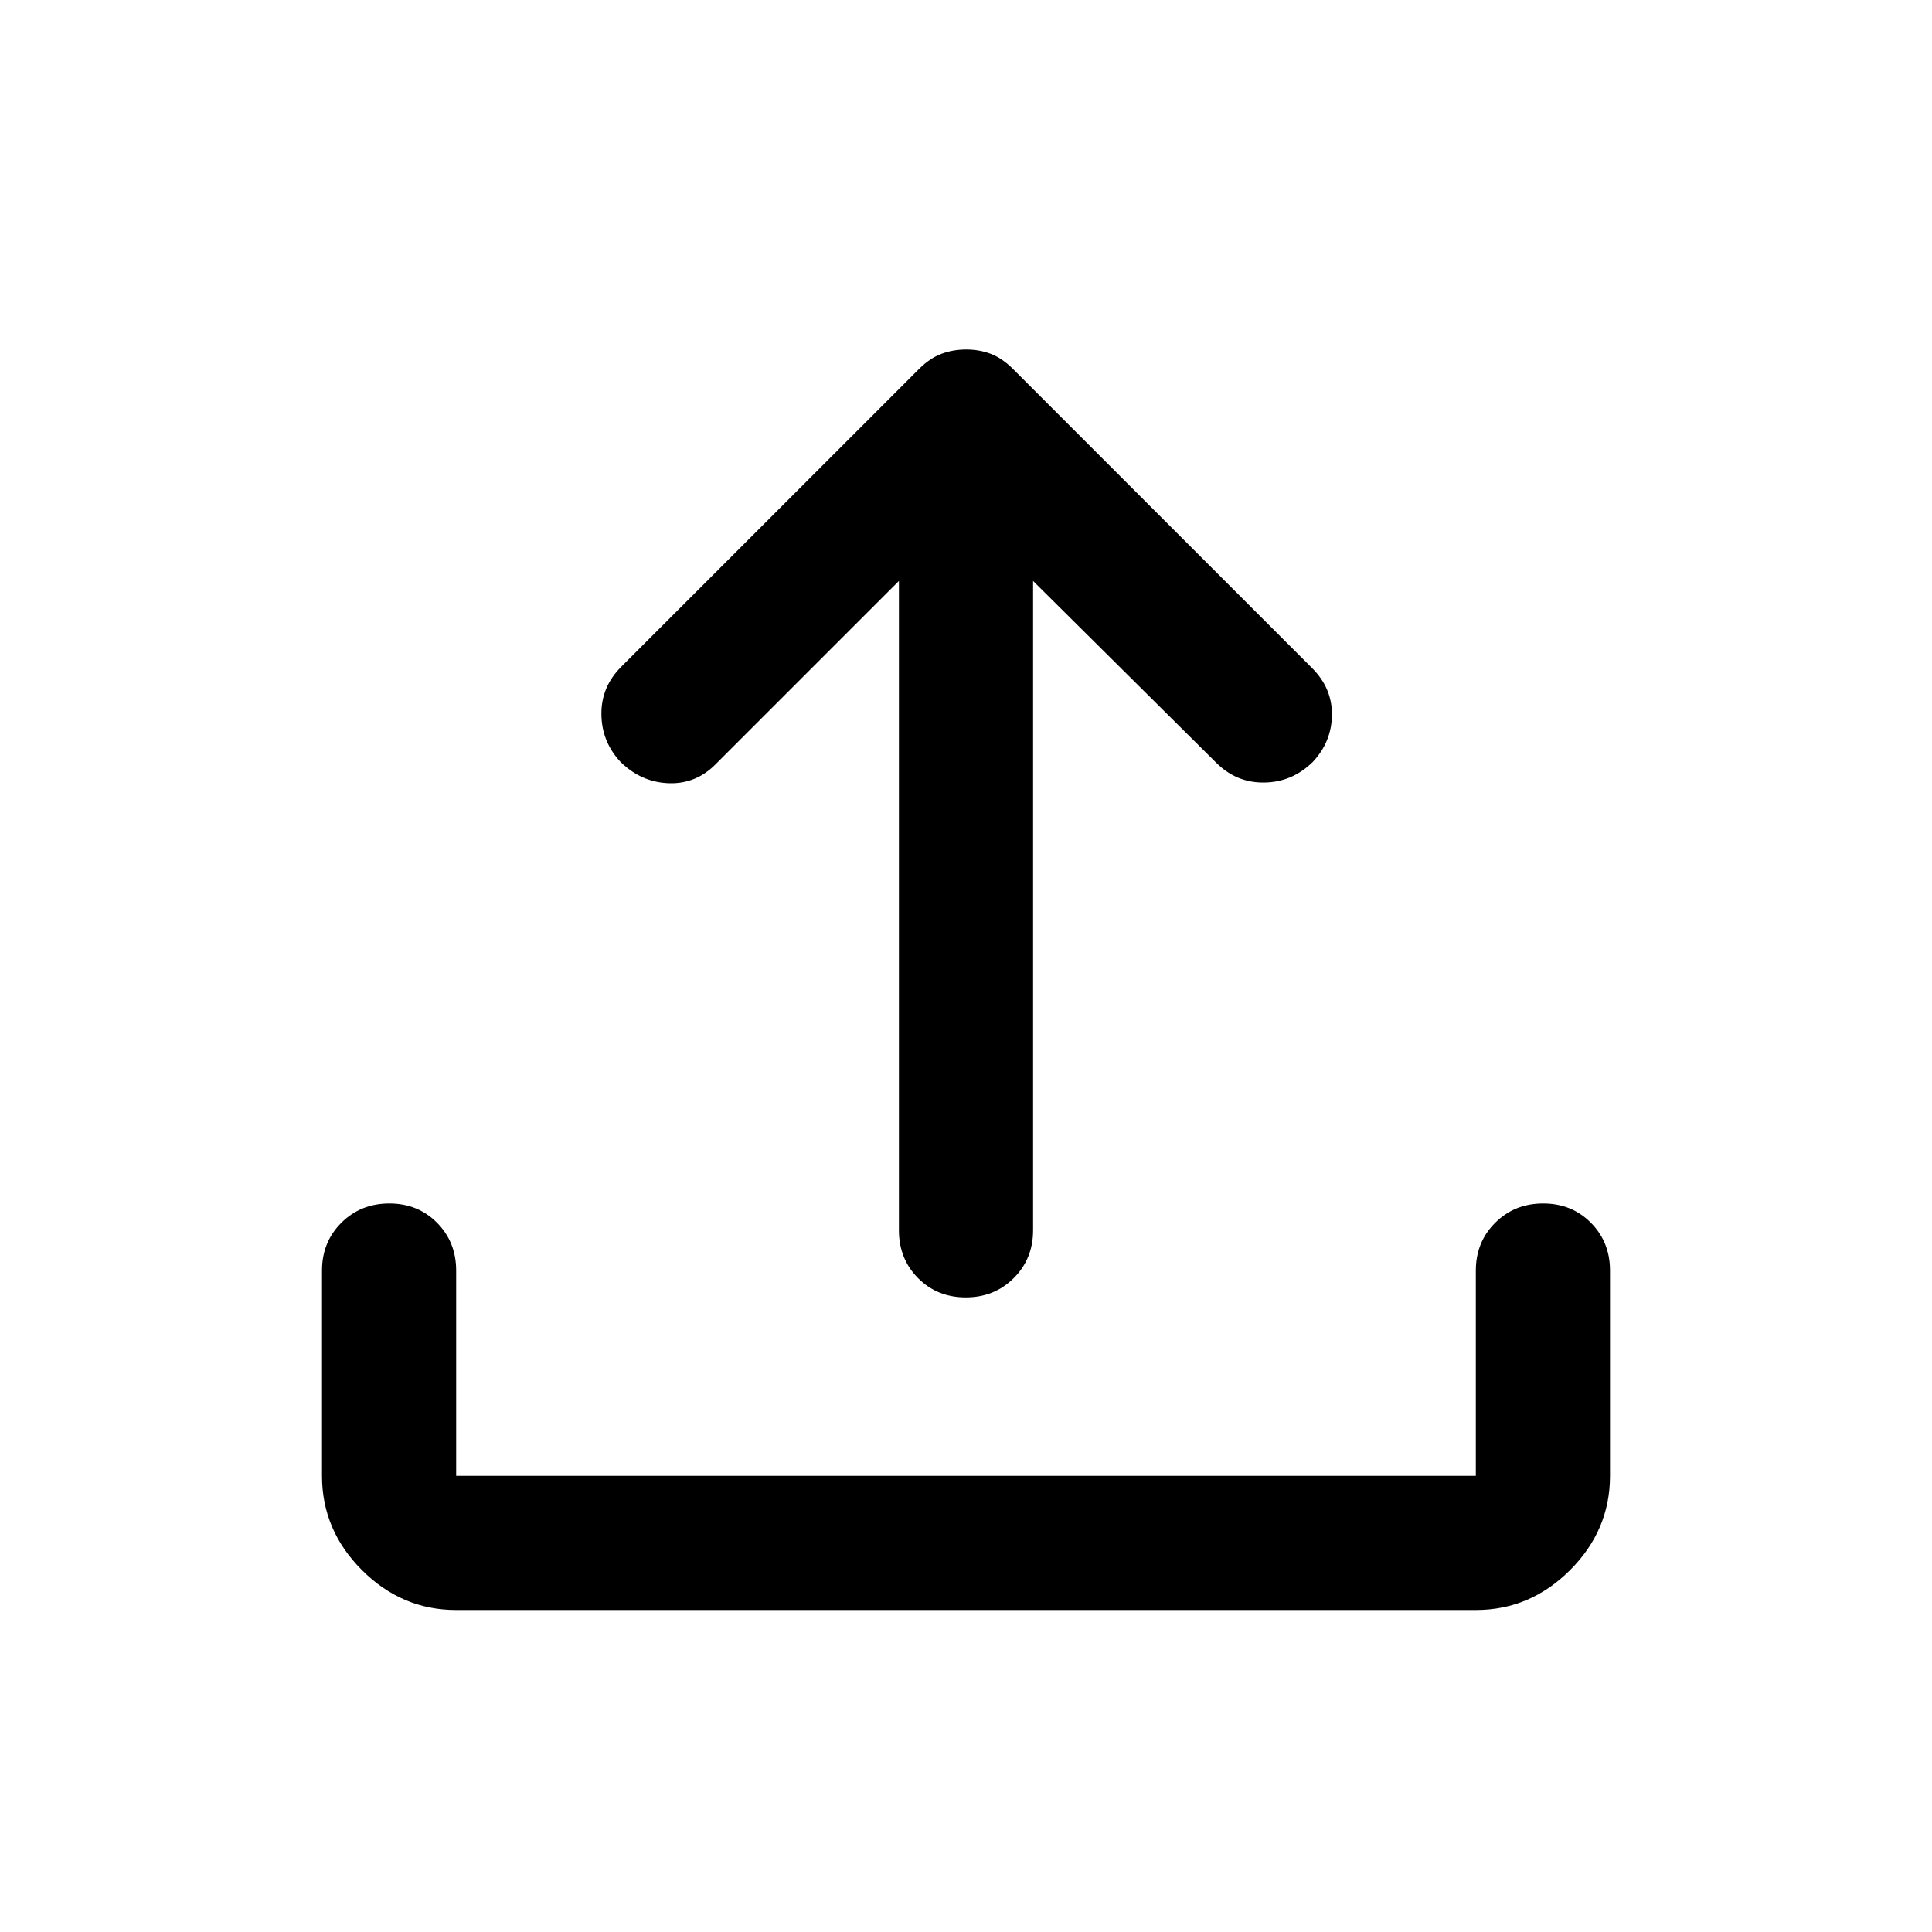 <svg xmlns="http://www.w3.org/2000/svg" height="40" viewBox="0 -960 960 960" width="40"><path d="M226.666-160q-27 0-46.833-19.833T160-226.666v-102.001q0-14.166 9.617-23.75Q179.234-362 193.45-362q14.216 0 23.716 9.583 9.5 9.584 9.5 23.75v102.001h506.668v-102.001q0-14.166 9.617-23.75Q752.568-362 766.784-362q14.216 0 23.716 9.583 9.5 9.584 9.5 23.75v102.001q0 27-19.833 46.833T733.334-160H226.666Zm220.001-511.334-91.001 91q-9.866 10-23.433 9.5-13.566-.5-23.827-10.5-9.406-10-9.573-23.666-.166-13.667 9.834-23.667l148-148q5.333-5.333 11.089-7.5 5.755-2.166 12.333-2.166t12.244 2.166q5.667 2.167 11 7.5L652-628q10 10 9.833 23.333-.166 13.333-9.572 23.333-10.261 10-24.094 10.167-13.833.167-23.833-9.833l-91.001-90.334v322.668q0 14.166-9.617 23.75-9.617 9.583-23.833 9.583-14.216 0-23.716-9.583-9.5-9.584-9.5-23.75v-322.668Z"/></svg>